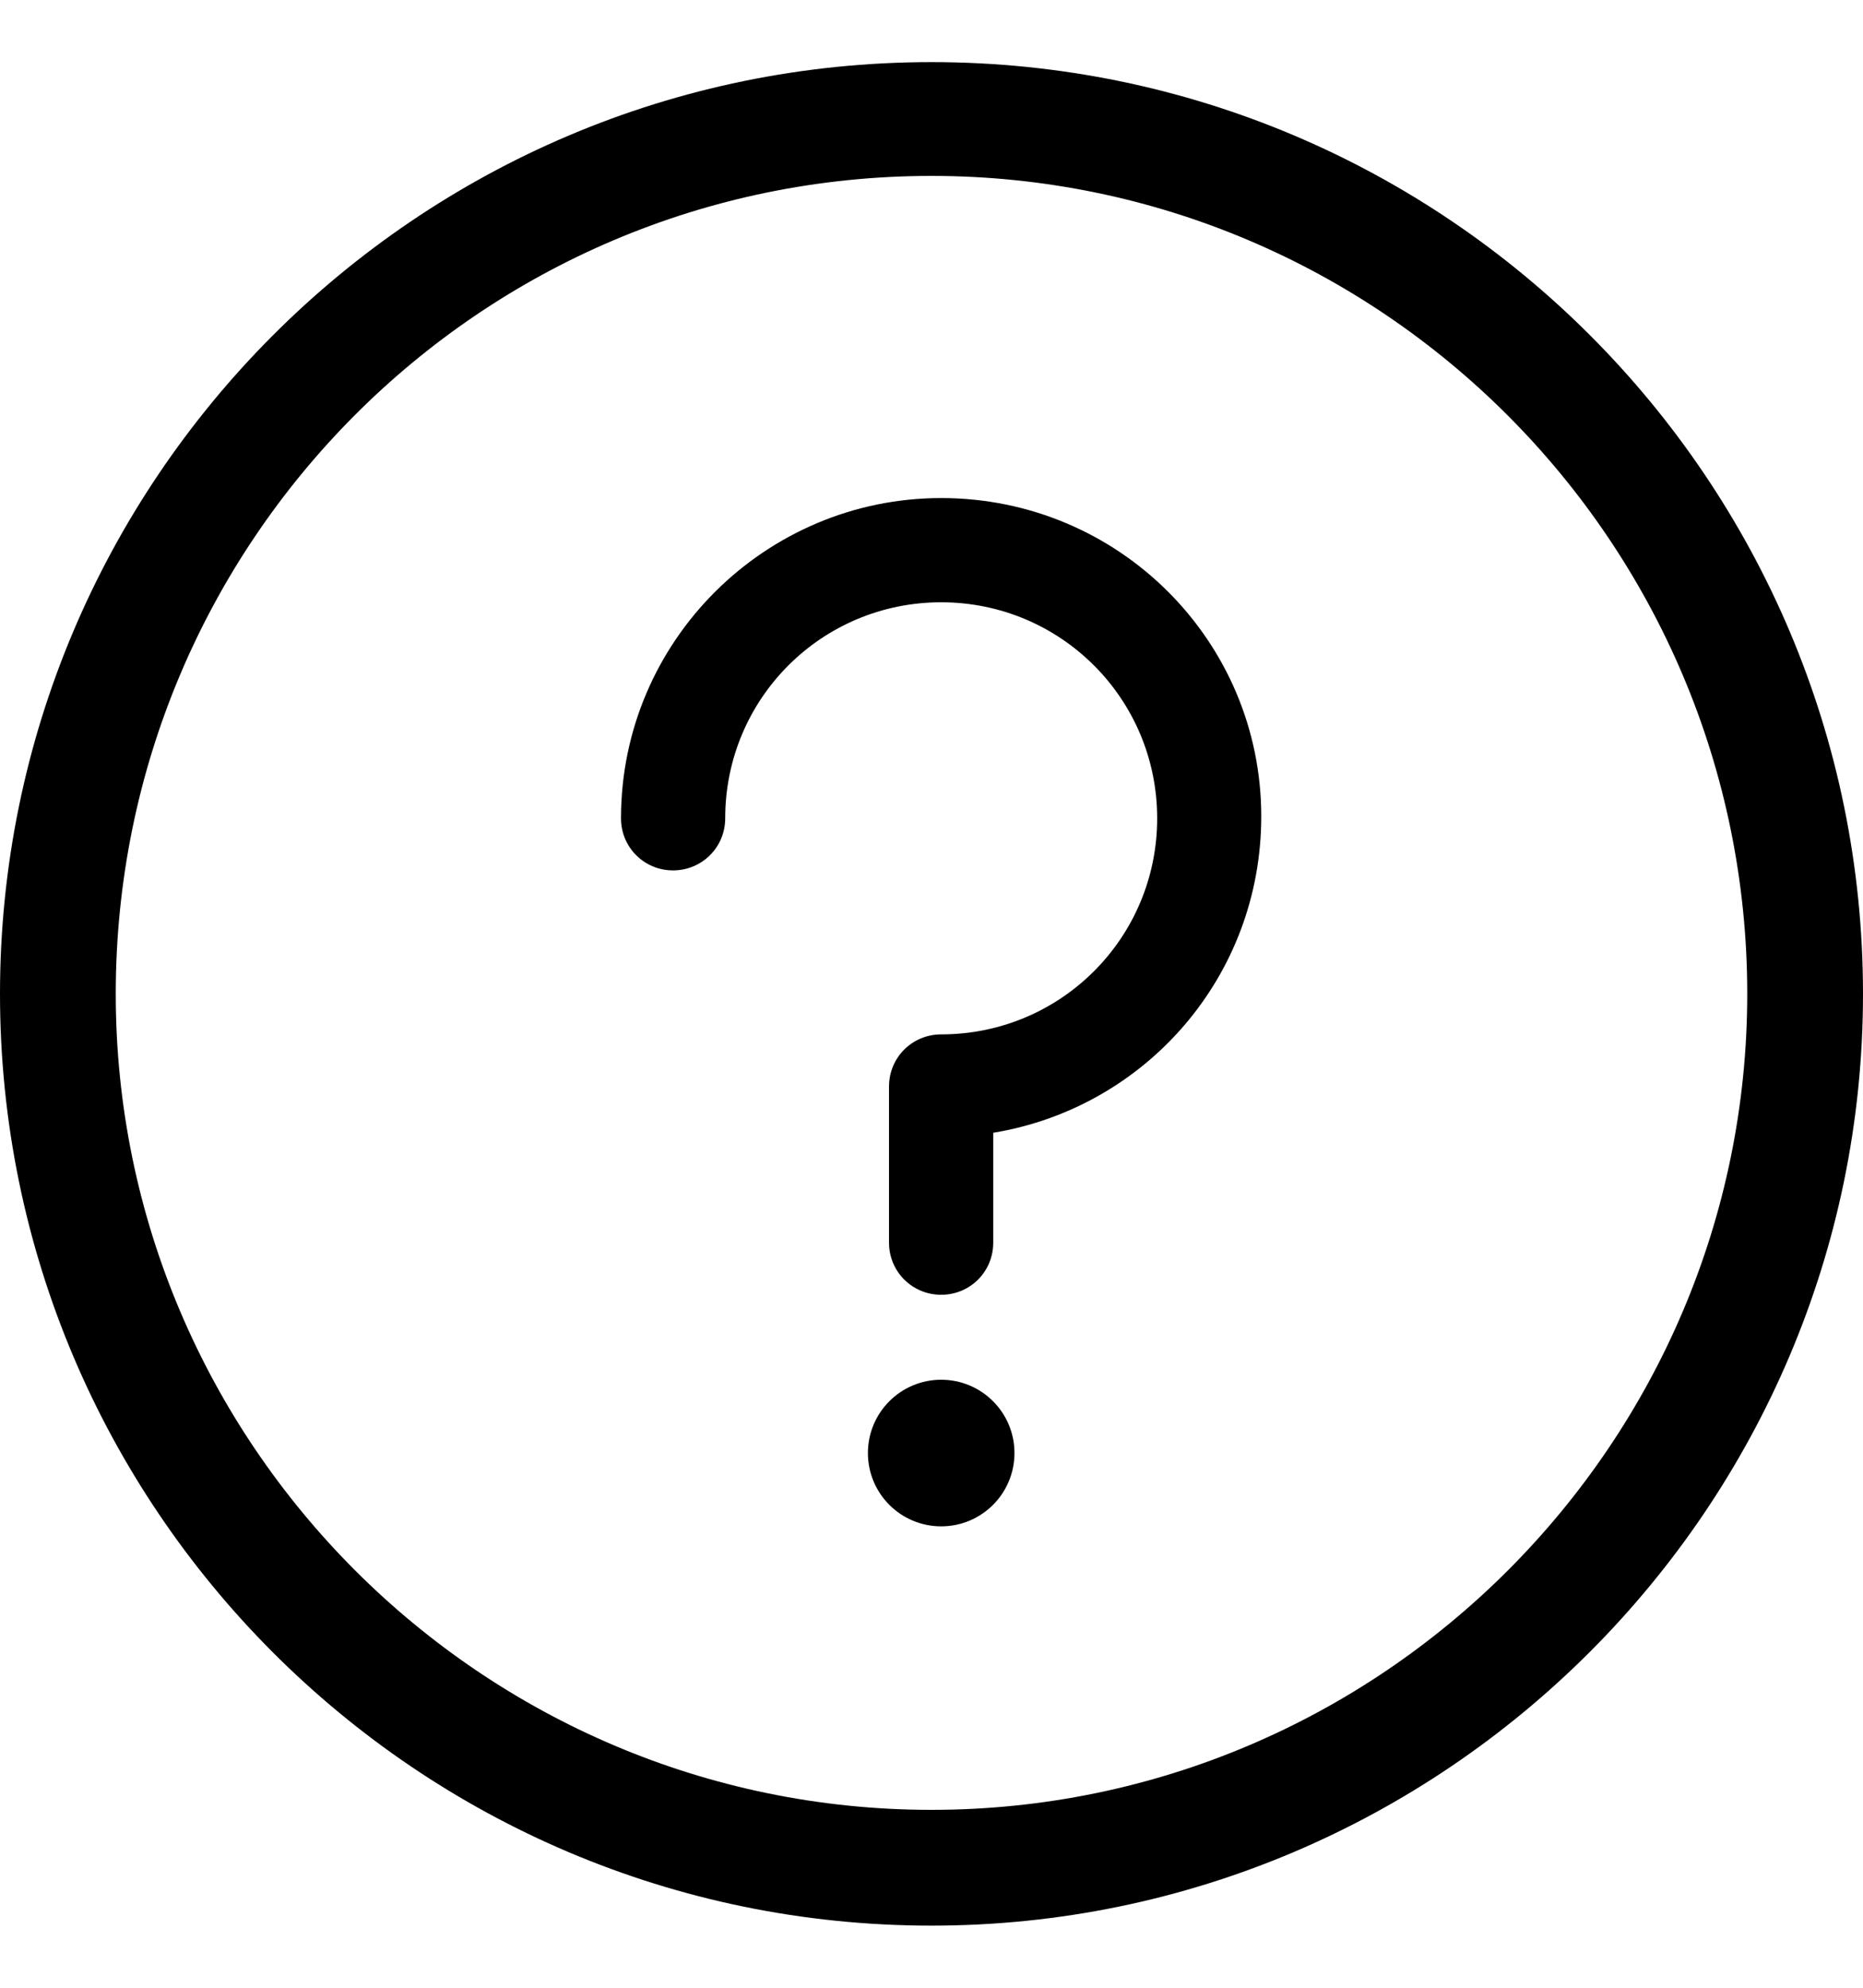 <svg width="15" height="16" viewBox="0 0 15 16" fill="none" xmlns="http://www.w3.org/2000/svg">
<path d="M7.5 15.5C3.354 15.5 0 12.13 0 8C0 3.87 3.354 0.5 7.5 0.5C11.646 0.5 15 3.87 15 8C15 12.13 11.63 15.5 7.5 15.5ZM7.5 1.416C3.866 1.416 0.932 4.366 0.932 8C0.932 11.618 3.882 14.568 7.5 14.568C11.118 14.568 14.068 11.618 14.068 8C14.068 4.366 11.118 1.416 7.5 1.416Z" fill="currentColor"/>
<path d="M7.578 4.009C6.165 4.009 5 5.158 5 6.587C5 6.82 5.186 7.006 5.419 7.006C5.652 7.006 5.839 6.82 5.839 6.587C5.839 5.624 6.615 4.848 7.578 4.848C8.54 4.848 9.317 5.624 9.317 6.587C9.317 7.55 8.54 8.326 7.578 8.326C7.345 8.326 7.158 8.512 7.158 8.745V10.003C7.158 10.236 7.345 10.422 7.578 10.422C7.811 10.422 7.997 10.236 7.997 10.003V9.118C9.224 8.916 10.155 7.86 10.155 6.571C10.155 5.158 9.006 4.009 7.578 4.009Z" fill="currentColor"/>
<path d="M7.578 12.286C7.904 12.286 8.168 12.022 8.168 11.696C8.168 11.37 7.904 11.106 7.578 11.106C7.252 11.106 6.988 11.37 6.988 11.696C6.988 12.022 7.252 12.286 7.578 12.286Z" fill="currentColor"/>
</svg>
